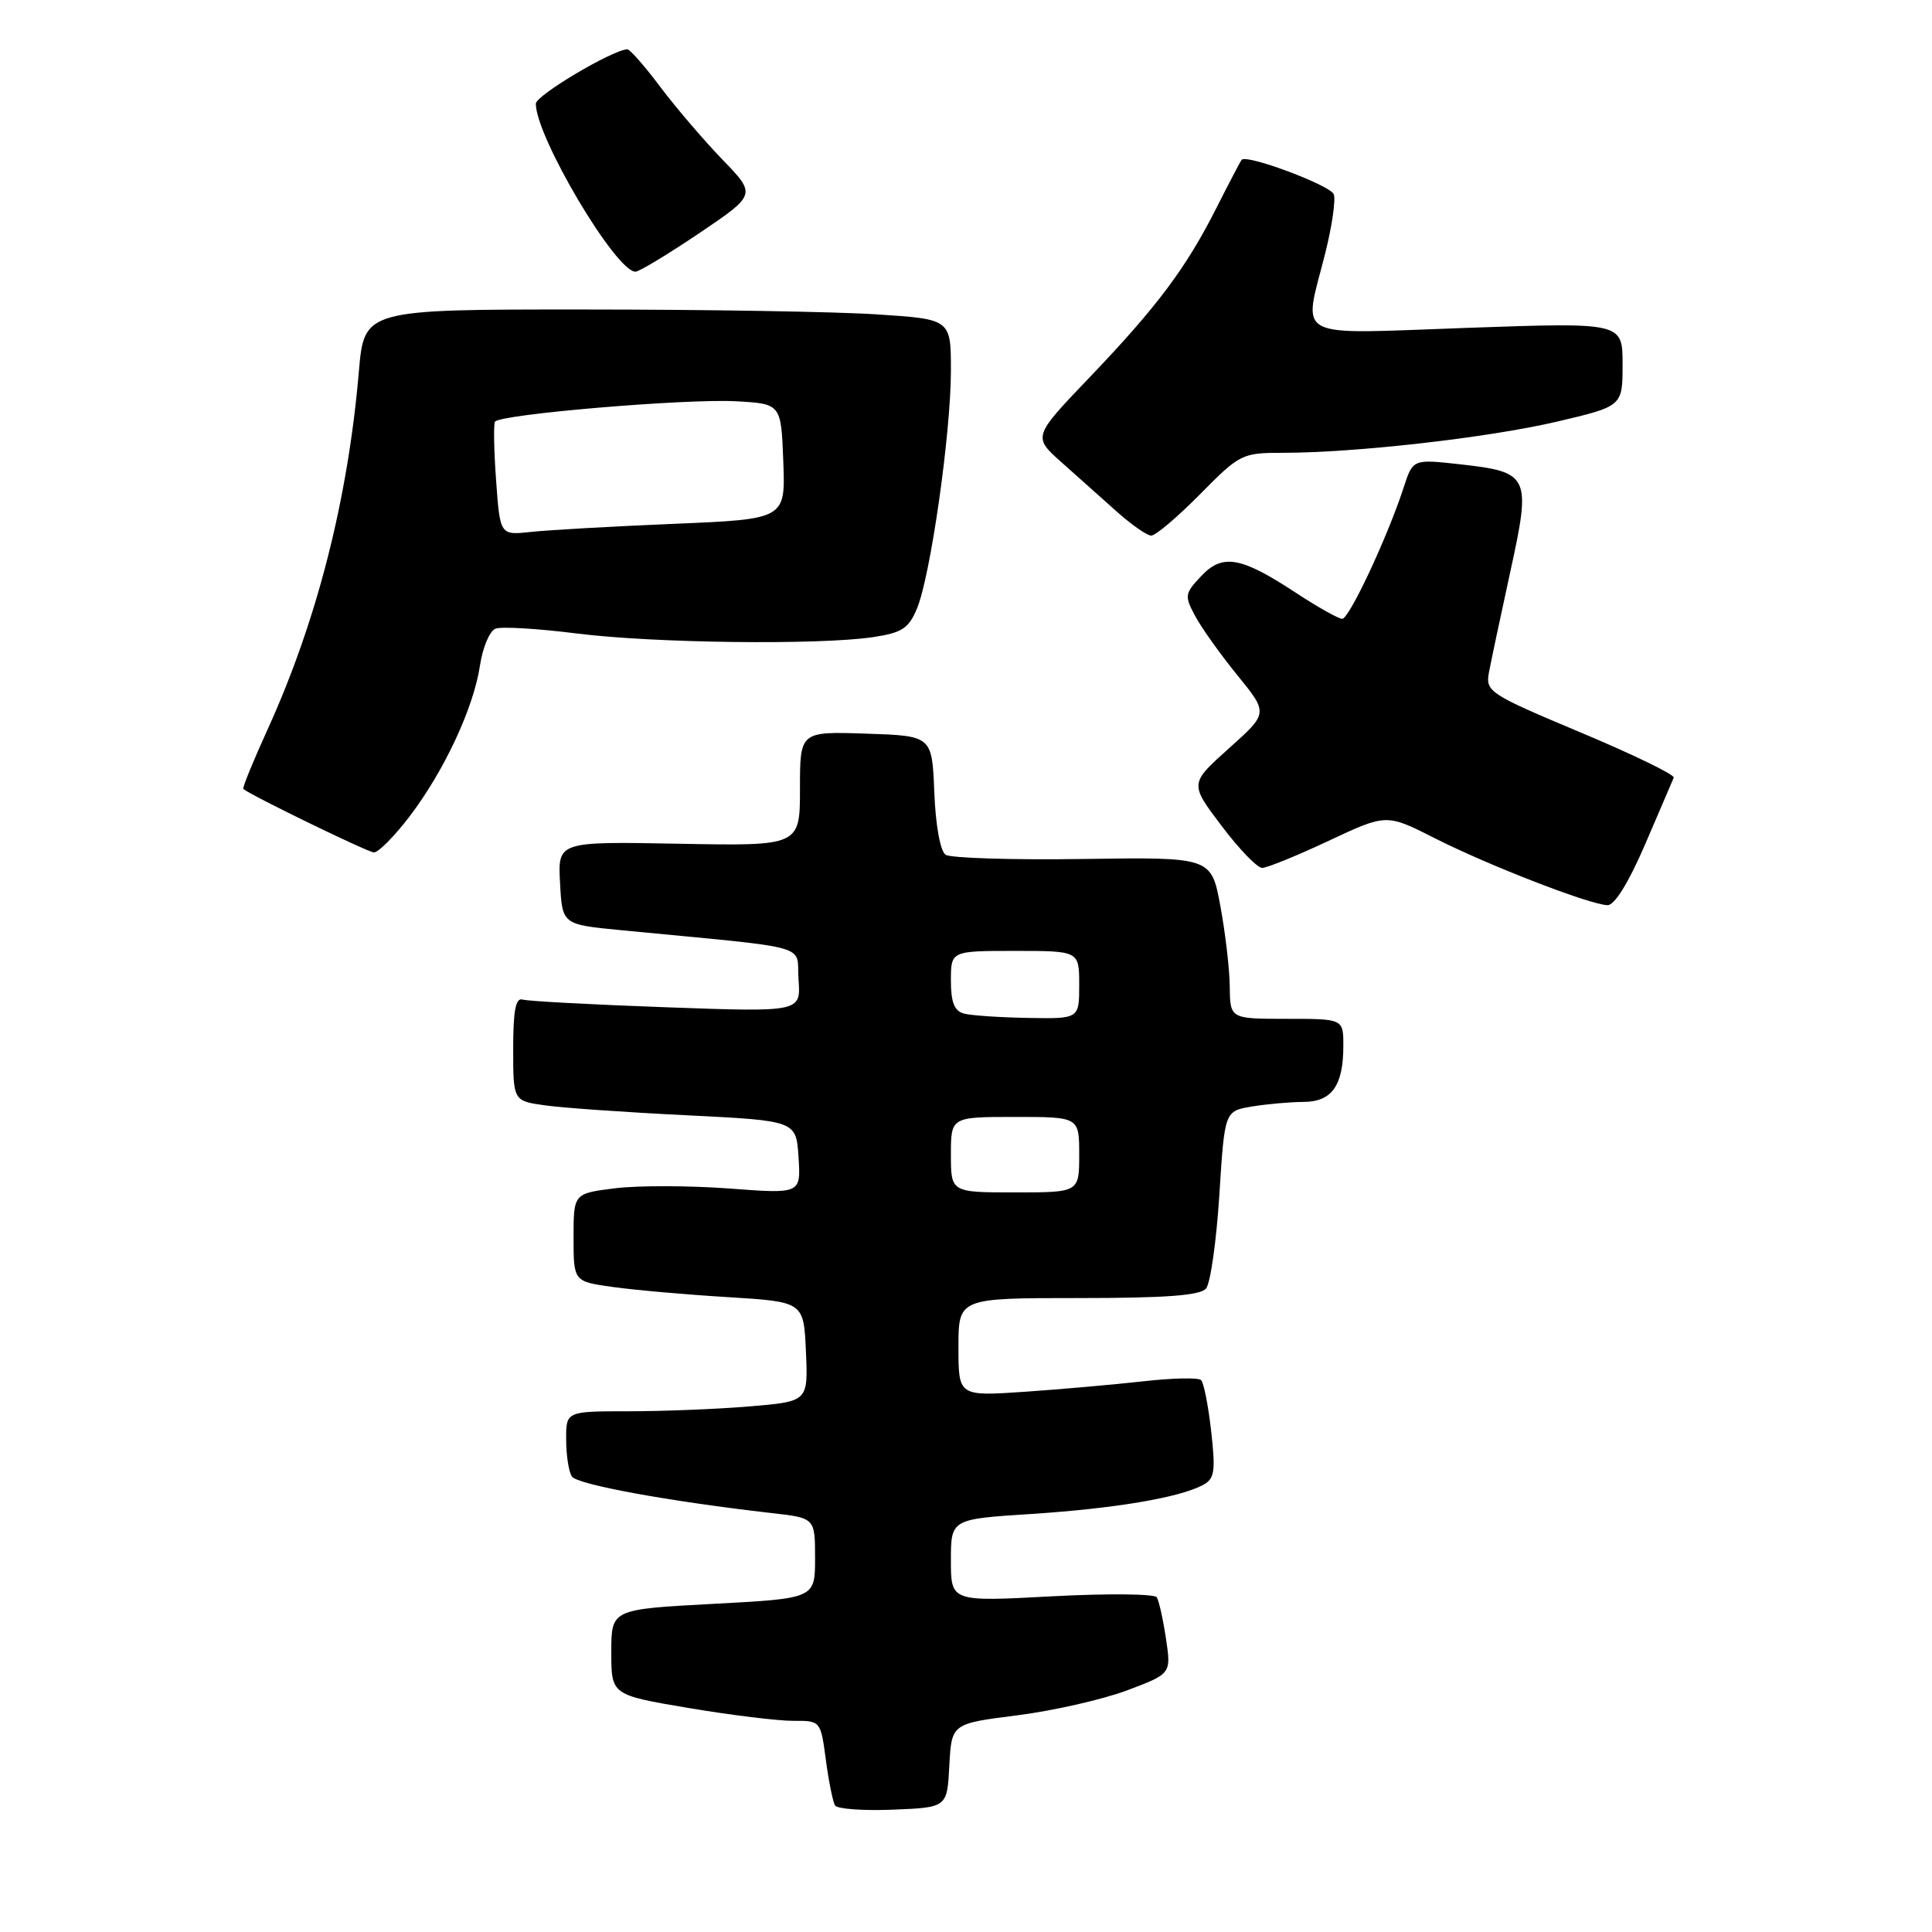 <?xml version="1.0" encoding="UTF-8" standalone="no"?>
<!DOCTYPE svg PUBLIC "-//W3C//DTD SVG 1.1//EN" "http://www.w3.org/Graphics/SVG/1.1/DTD/svg11.dtd" >
<svg xmlns="http://www.w3.org/2000/svg" xmlns:xlink="http://www.w3.org/1999/xlink" version="1.1" viewBox="0 0 256 256">
 <g >
 <path fill="currentColor"
d=" M 125.79 233.95 C 126.09 228.39 126.09 228.39 134.79 227.29 C 139.58 226.68 146.13 225.19 149.35 223.98 C 155.19 221.78 155.19 221.78 154.50 217.14 C 154.12 214.59 153.57 212.12 153.28 211.65 C 153.00 211.19 146.74 211.13 139.38 211.52 C 126.00 212.24 126.00 212.24 126.00 206.77 C 126.00 201.29 126.00 201.29 136.64 200.61 C 147.65 199.89 156.15 198.47 159.34 196.80 C 160.94 195.96 161.09 195.05 160.49 189.67 C 160.11 186.28 159.51 183.22 159.15 182.87 C 158.79 182.52 155.35 182.59 151.50 183.03 C 147.65 183.46 140.56 184.09 135.75 184.42 C 127.00 185.01 127.00 185.01 127.00 178.51 C 127.00 172.00 127.00 172.00 142.88 172.00 C 154.49 172.00 159.04 171.66 159.81 170.73 C 160.39 170.03 161.18 164.46 161.57 158.34 C 162.27 147.22 162.27 147.22 165.89 146.62 C 167.87 146.29 170.95 146.02 172.71 146.01 C 176.48 146.00 178.00 143.86 178.00 138.57 C 178.00 135.00 178.00 135.00 170.50 135.00 C 163.00 135.00 163.00 135.00 162.95 130.75 C 162.93 128.41 162.36 123.59 161.70 120.03 C 160.50 113.57 160.50 113.57 143.50 113.82 C 134.15 113.96 125.96 113.70 125.30 113.26 C 124.59 112.78 123.97 109.35 123.80 104.97 C 123.50 97.50 123.50 97.50 114.75 97.21 C 106.00 96.92 106.00 96.92 106.00 104.51 C 106.00 112.10 106.00 112.10 89.96 111.80 C 73.91 111.50 73.91 111.50 74.21 117.00 C 74.50 122.50 74.50 122.50 82.25 123.25 C 108.25 125.77 105.46 124.99 105.81 129.80 C 106.12 134.11 106.12 134.11 88.31 133.47 C 78.51 133.12 69.94 132.66 69.25 132.45 C 68.33 132.17 68.00 133.90 68.00 138.97 C 68.00 145.88 68.00 145.88 72.25 146.47 C 74.59 146.80 83.03 147.39 91.00 147.78 C 105.50 148.50 105.50 148.50 105.81 153.35 C 106.12 158.20 106.12 158.20 96.58 157.48 C 91.33 157.09 84.55 157.08 81.52 157.45 C 76.00 158.14 76.00 158.14 76.00 163.98 C 76.00 169.81 76.00 169.81 81.25 170.54 C 84.14 170.94 91.00 171.55 96.50 171.88 C 106.50 172.50 106.50 172.50 106.79 179.10 C 107.08 185.70 107.08 185.70 99.39 186.35 C 95.16 186.71 87.94 187.00 83.35 187.00 C 75.00 187.00 75.00 187.00 75.02 190.75 C 75.02 192.81 75.36 195.01 75.77 195.64 C 76.45 196.71 88.68 198.94 102.25 200.49 C 108.00 201.14 108.00 201.14 108.00 206.47 C 108.00 211.80 108.00 211.80 94.50 212.52 C 81.00 213.24 81.00 213.24 81.00 218.92 C 81.00 224.59 81.00 224.59 91.25 226.32 C 96.89 227.27 103.13 228.03 105.12 228.02 C 108.73 228.00 108.74 228.01 109.43 233.19 C 109.81 236.05 110.36 238.77 110.65 239.23 C 110.93 239.70 114.39 239.95 118.34 239.79 C 125.50 239.50 125.50 239.50 125.79 233.95 Z  M 218.00 111.85 C 219.93 107.38 221.62 103.41 221.78 103.04 C 221.93 102.66 216.37 99.96 209.43 97.05 C 197.33 91.97 196.83 91.64 197.29 89.12 C 197.56 87.68 198.83 81.67 200.12 75.77 C 202.91 62.99 202.70 62.55 193.36 61.51 C 187.21 60.83 187.21 60.83 185.97 64.66 C 183.86 71.14 178.78 82.00 177.85 82.00 C 177.37 82.00 174.61 80.45 171.73 78.56 C 164.42 73.75 161.99 73.32 159.15 76.35 C 156.98 78.65 156.93 78.96 158.38 81.65 C 159.22 83.22 161.74 86.75 163.98 89.50 C 168.05 94.50 168.05 94.50 162.84 99.16 C 157.63 103.83 157.63 103.83 161.85 109.41 C 164.17 112.49 166.59 115.00 167.24 115.00 C 167.88 115.00 171.85 113.39 176.06 111.41 C 183.71 107.82 183.71 107.82 190.10 111.06 C 197.19 114.66 210.67 119.88 213.00 119.94 C 213.94 119.97 215.81 116.94 218.00 111.85 Z  M 54.25 108.21 C 58.85 102.17 62.76 93.80 63.60 88.18 C 63.96 85.79 64.88 83.60 65.66 83.30 C 66.43 83.00 71.28 83.29 76.43 83.94 C 86.66 85.23 108.53 85.49 115.70 84.42 C 119.53 83.84 120.41 83.27 121.51 80.62 C 123.30 76.31 126.00 57.38 126.00 49.12 C 126.00 42.30 126.00 42.30 116.25 41.66 C 110.89 41.30 93.40 41.01 77.38 41.01 C 48.26 41.00 48.26 41.00 47.55 49.25 C 46.09 66.26 41.97 82.37 35.40 96.78 C 33.52 100.92 32.09 104.41 32.24 104.54 C 33.19 105.37 48.70 112.91 49.54 112.95 C 50.12 112.98 52.23 110.84 54.25 108.21 Z  M 159.00 65.50 C 164.28 60.15 164.58 60.00 169.97 60.00 C 179.59 60.00 197.18 58.00 206.25 55.88 C 215.00 53.83 215.00 53.83 215.00 48.28 C 215.00 42.72 215.00 42.72 194.50 43.44 C 170.87 44.27 172.67 45.22 175.62 33.48 C 176.50 29.94 177.01 26.46 176.73 25.74 C 176.27 24.55 165.21 20.41 164.53 21.17 C 164.37 21.35 162.88 24.20 161.21 27.50 C 157.18 35.49 153.37 40.59 144.37 50.01 C 136.85 57.87 136.85 57.87 140.68 61.28 C 142.78 63.15 146.07 66.09 148.00 67.81 C 149.93 69.53 151.97 70.95 152.53 70.97 C 153.10 70.99 156.01 68.53 159.00 65.50 Z  M 92.65 30.90 C 100.22 25.79 100.22 25.79 95.73 21.15 C 93.26 18.59 89.55 14.25 87.48 11.50 C 85.42 8.75 83.46 6.52 83.12 6.53 C 81.08 6.65 71.00 12.64 71.00 13.74 C 71.00 18.13 81.60 36.00 84.20 36.00 C 84.69 36.00 88.49 33.70 92.65 30.90 Z  M 126.00 153.00 C 126.00 148.00 126.00 148.00 134.50 148.00 C 143.00 148.00 143.00 148.00 143.00 153.00 C 143.00 158.00 143.00 158.00 134.50 158.00 C 126.00 158.00 126.00 158.00 126.00 153.00 Z  M 127.75 134.31 C 126.46 133.97 126.00 132.83 126.00 129.93 C 126.00 126.00 126.00 126.00 134.50 126.00 C 143.00 126.00 143.00 126.00 143.00 130.50 C 143.00 135.00 143.00 135.00 136.25 134.88 C 132.54 134.82 128.71 134.56 127.75 134.31 Z  M 65.74 63.71 C 65.45 59.75 65.38 56.22 65.59 55.88 C 66.18 54.90 90.84 52.81 97.50 53.17 C 103.50 53.50 103.50 53.50 103.79 61.14 C 104.08 68.79 104.08 68.79 89.29 69.41 C 81.16 69.75 72.65 70.23 70.38 70.48 C 66.26 70.93 66.26 70.93 65.74 63.71 Z "/>
</g>
</svg>